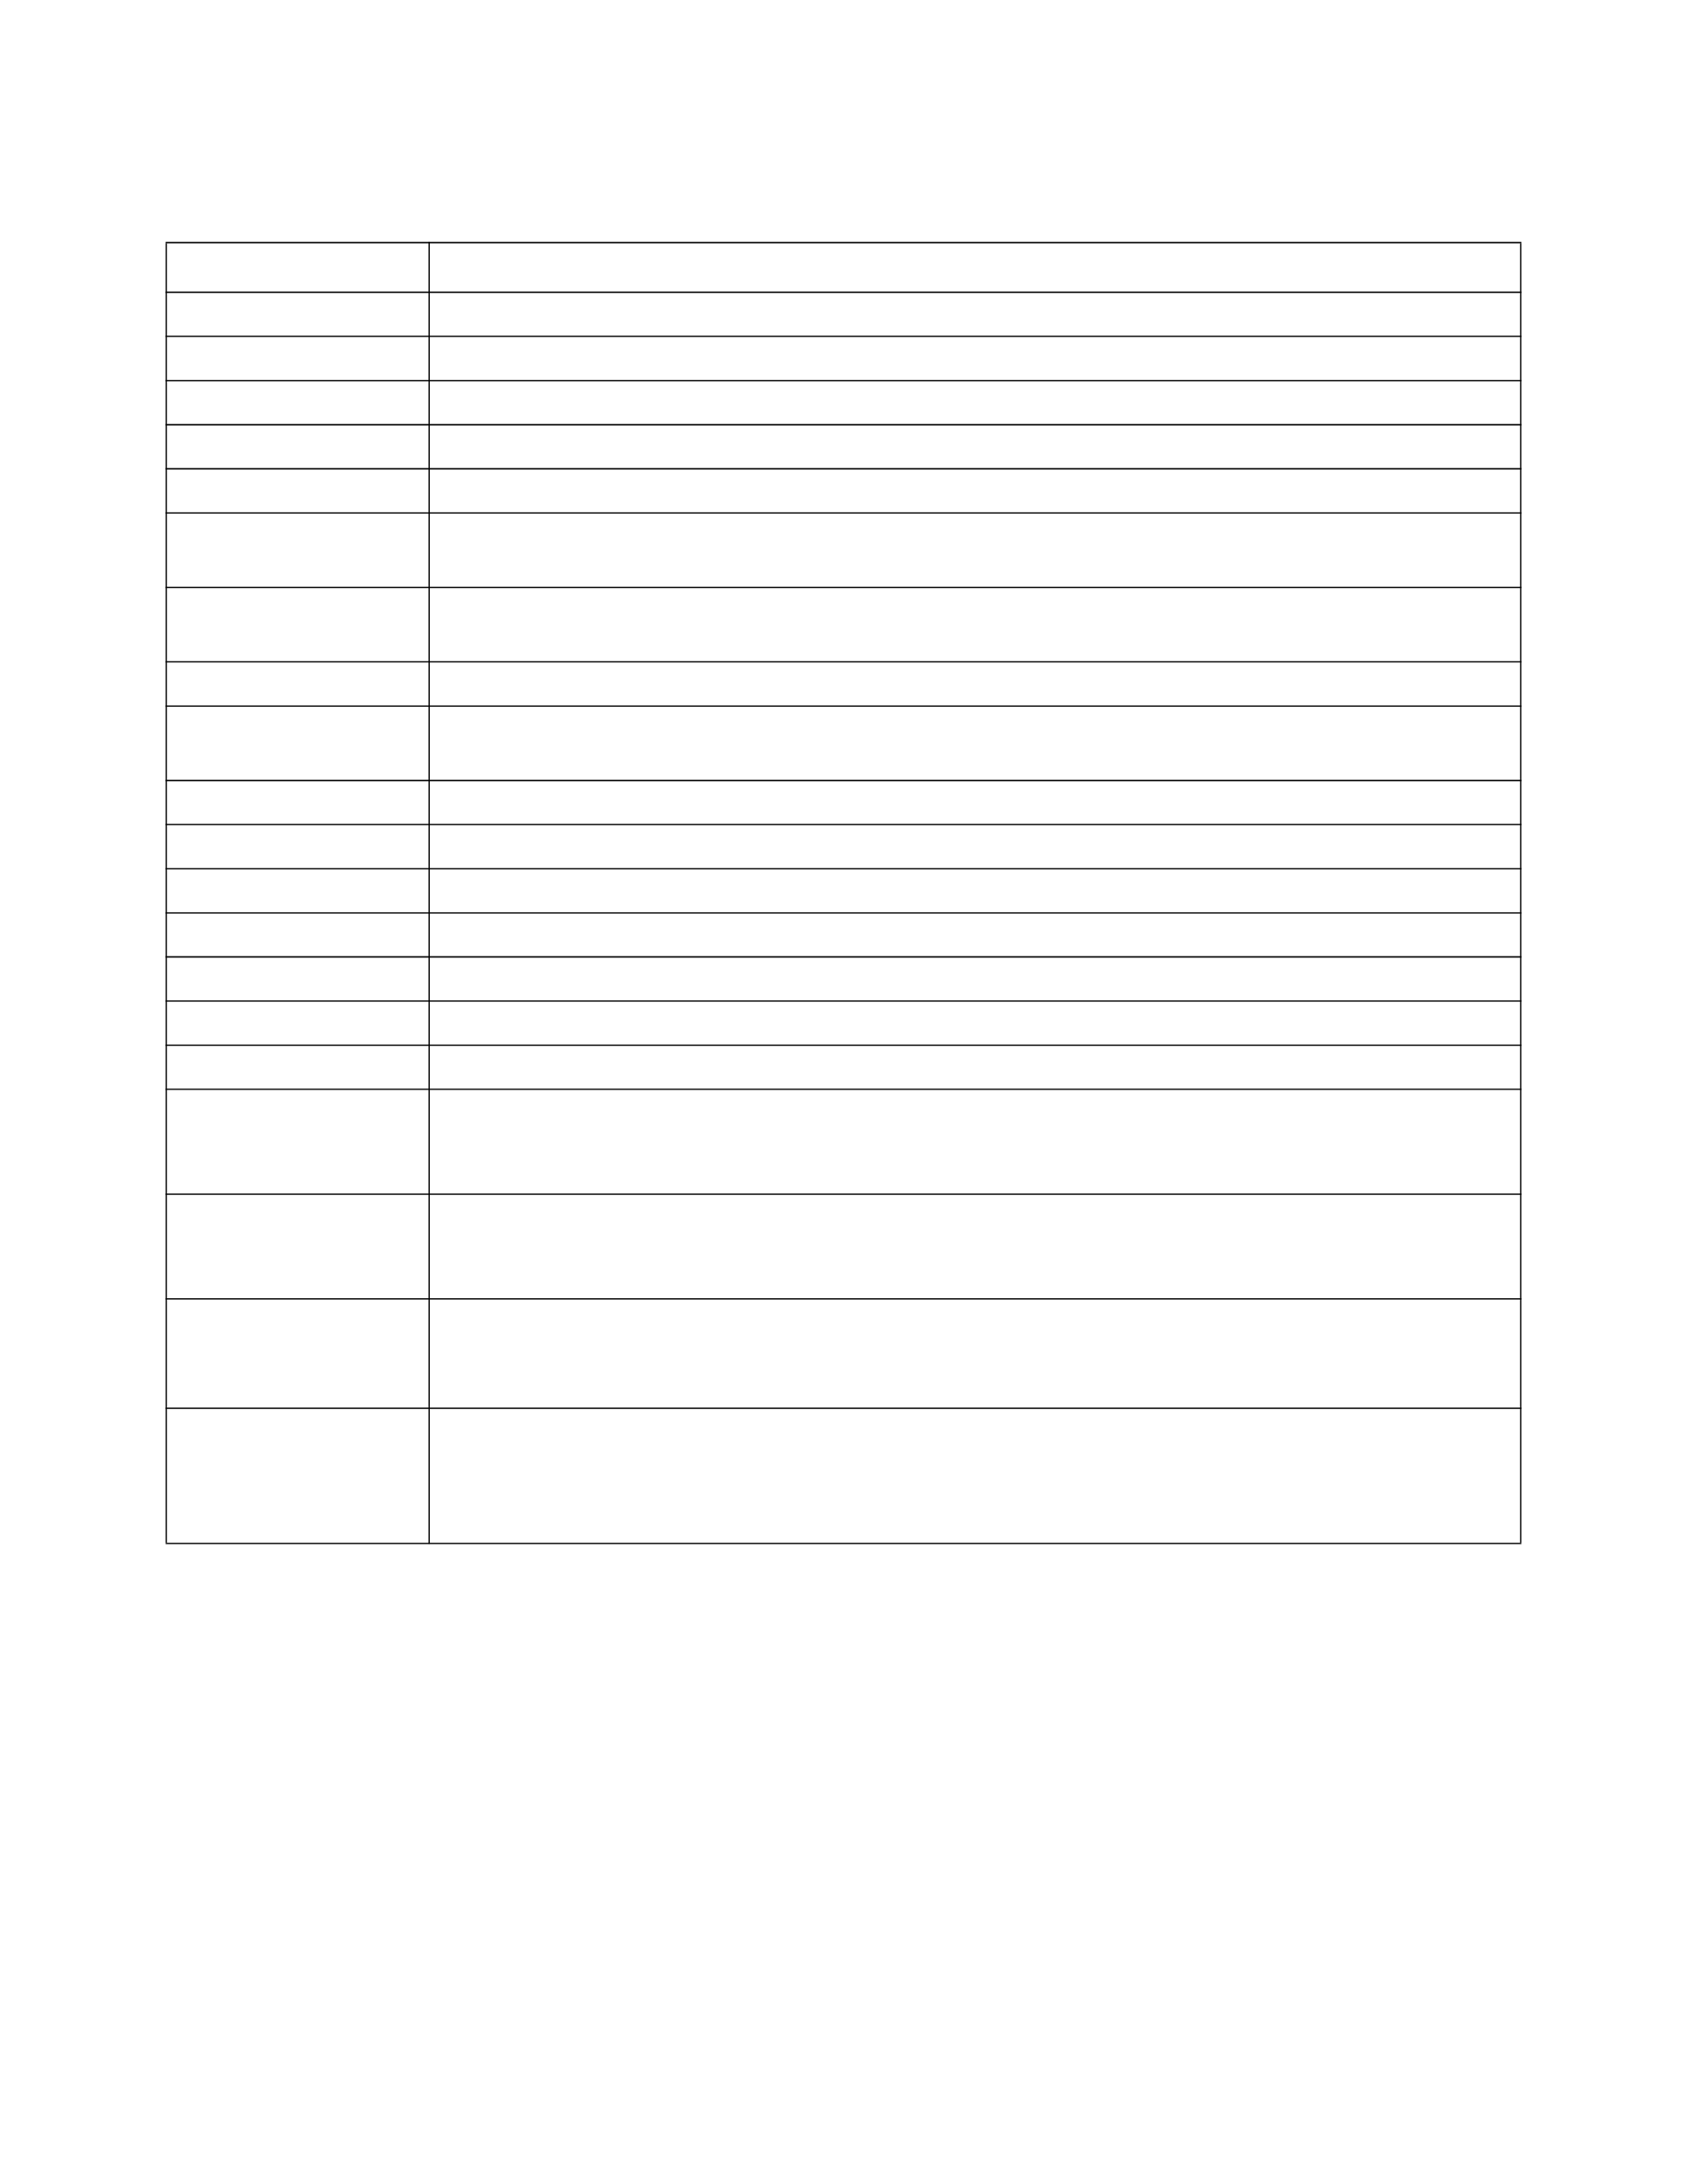 <?xml version="1.0" encoding="UTF-8" standalone="no"?>
<!DOCTYPE svg PUBLIC "-//W3C//DTD SVG 1.1//EN"
"http://www.w3.org/Graphics/SVG/1.1/DTD/svg11.dtd">
<svg viewBox="0 0 935 1210" version="1.1" xmlns="http://www.w3.org/2000/svg" xmlns:xlink="http://www.w3.org/1999/xlink">
<defs>
<style type="text/css"><![CDATA[
.g0_16{
fill: #000;
}
]]></style>
</defs>
<path d="M91.8,854.6h.7V134.8h-.7V854.6Z" class="g0_16"/>
<path d="M237.5,855.4h.7V134h-.7V855.4Z" class="g0_16"/>
<path d="M842.5,854.6h.7V134.8h-.7V854.6Z" class="g0_16"/>
<path d="M91.8,134.8H843.2V134H91.8v.8Z" class="g0_16"/>
<path d="M91.8,162.3H843.2v-.8H91.8v.8Z" class="g0_16"/>
<path d="M91.8,186.7H843.2V186H91.8v.7Z" class="g0_16"/>
<path d="M91.8,211.2H843.2v-.7H91.8v.7Z" class="g0_16"/>
<path d="M91.8,235.7H843.2v-.8H91.8v.8Z" class="g0_16"/>
<path d="M91.8,260.1H843.2v-.8H91.8v.8Z" class="g0_16"/>
<path d="M91.8,284.5H843.2v-.7H91.8v.7Z" class="g0_16"/>
<path d="M91.8,325.8H843.2v-.7H91.8v.7Z" class="g0_16"/>
<path d="M91.8,367H843.2v-.7H91.8v.7Z" class="g0_16"/>
<path d="M91.8,391.5H843.2v-.7H91.8v.7Z" class="g0_16"/>
<path d="M91.8,432.8H843.2V432H91.8v.8Z" class="g0_16"/>
<path d="M91.8,457.1H843.2v-.7H91.8v.7Z" class="g0_16"/>
<path d="M91.8,481.6H843.2v-.7H91.8v.7Z" class="g0_16"/>
<path d="M91.8,506.1H843.2v-.7H91.8v.7Z" class="g0_16"/>
<path d="M91.8,530.5H843.2v-.8H91.8v.8Z" class="g0_16"/>
<path d="M91.8,554.9H843.2v-.7H91.8v.7Z" class="g0_16"/>
<path d="M91.8,579.4H843.2v-.7H91.8v.7Z" class="g0_16"/>
<path d="M91.8,603.8H843.2v-.7H91.8v.7Z" class="g0_16"/>
<path d="M91.8,661.9H843.2v-.7H91.8v.7Z" class="g0_16"/>
<path d="M91.8,719.9H843.2v-.7H91.8v.7Z" class="g0_16"/>
<path d="M91.8,780.5H843.2v-.7H91.8v.7Z" class="g0_16"/>
<path d="M91.8,855.4H843.2v-.7H91.8v.7Z" class="g0_16"/>
</svg>